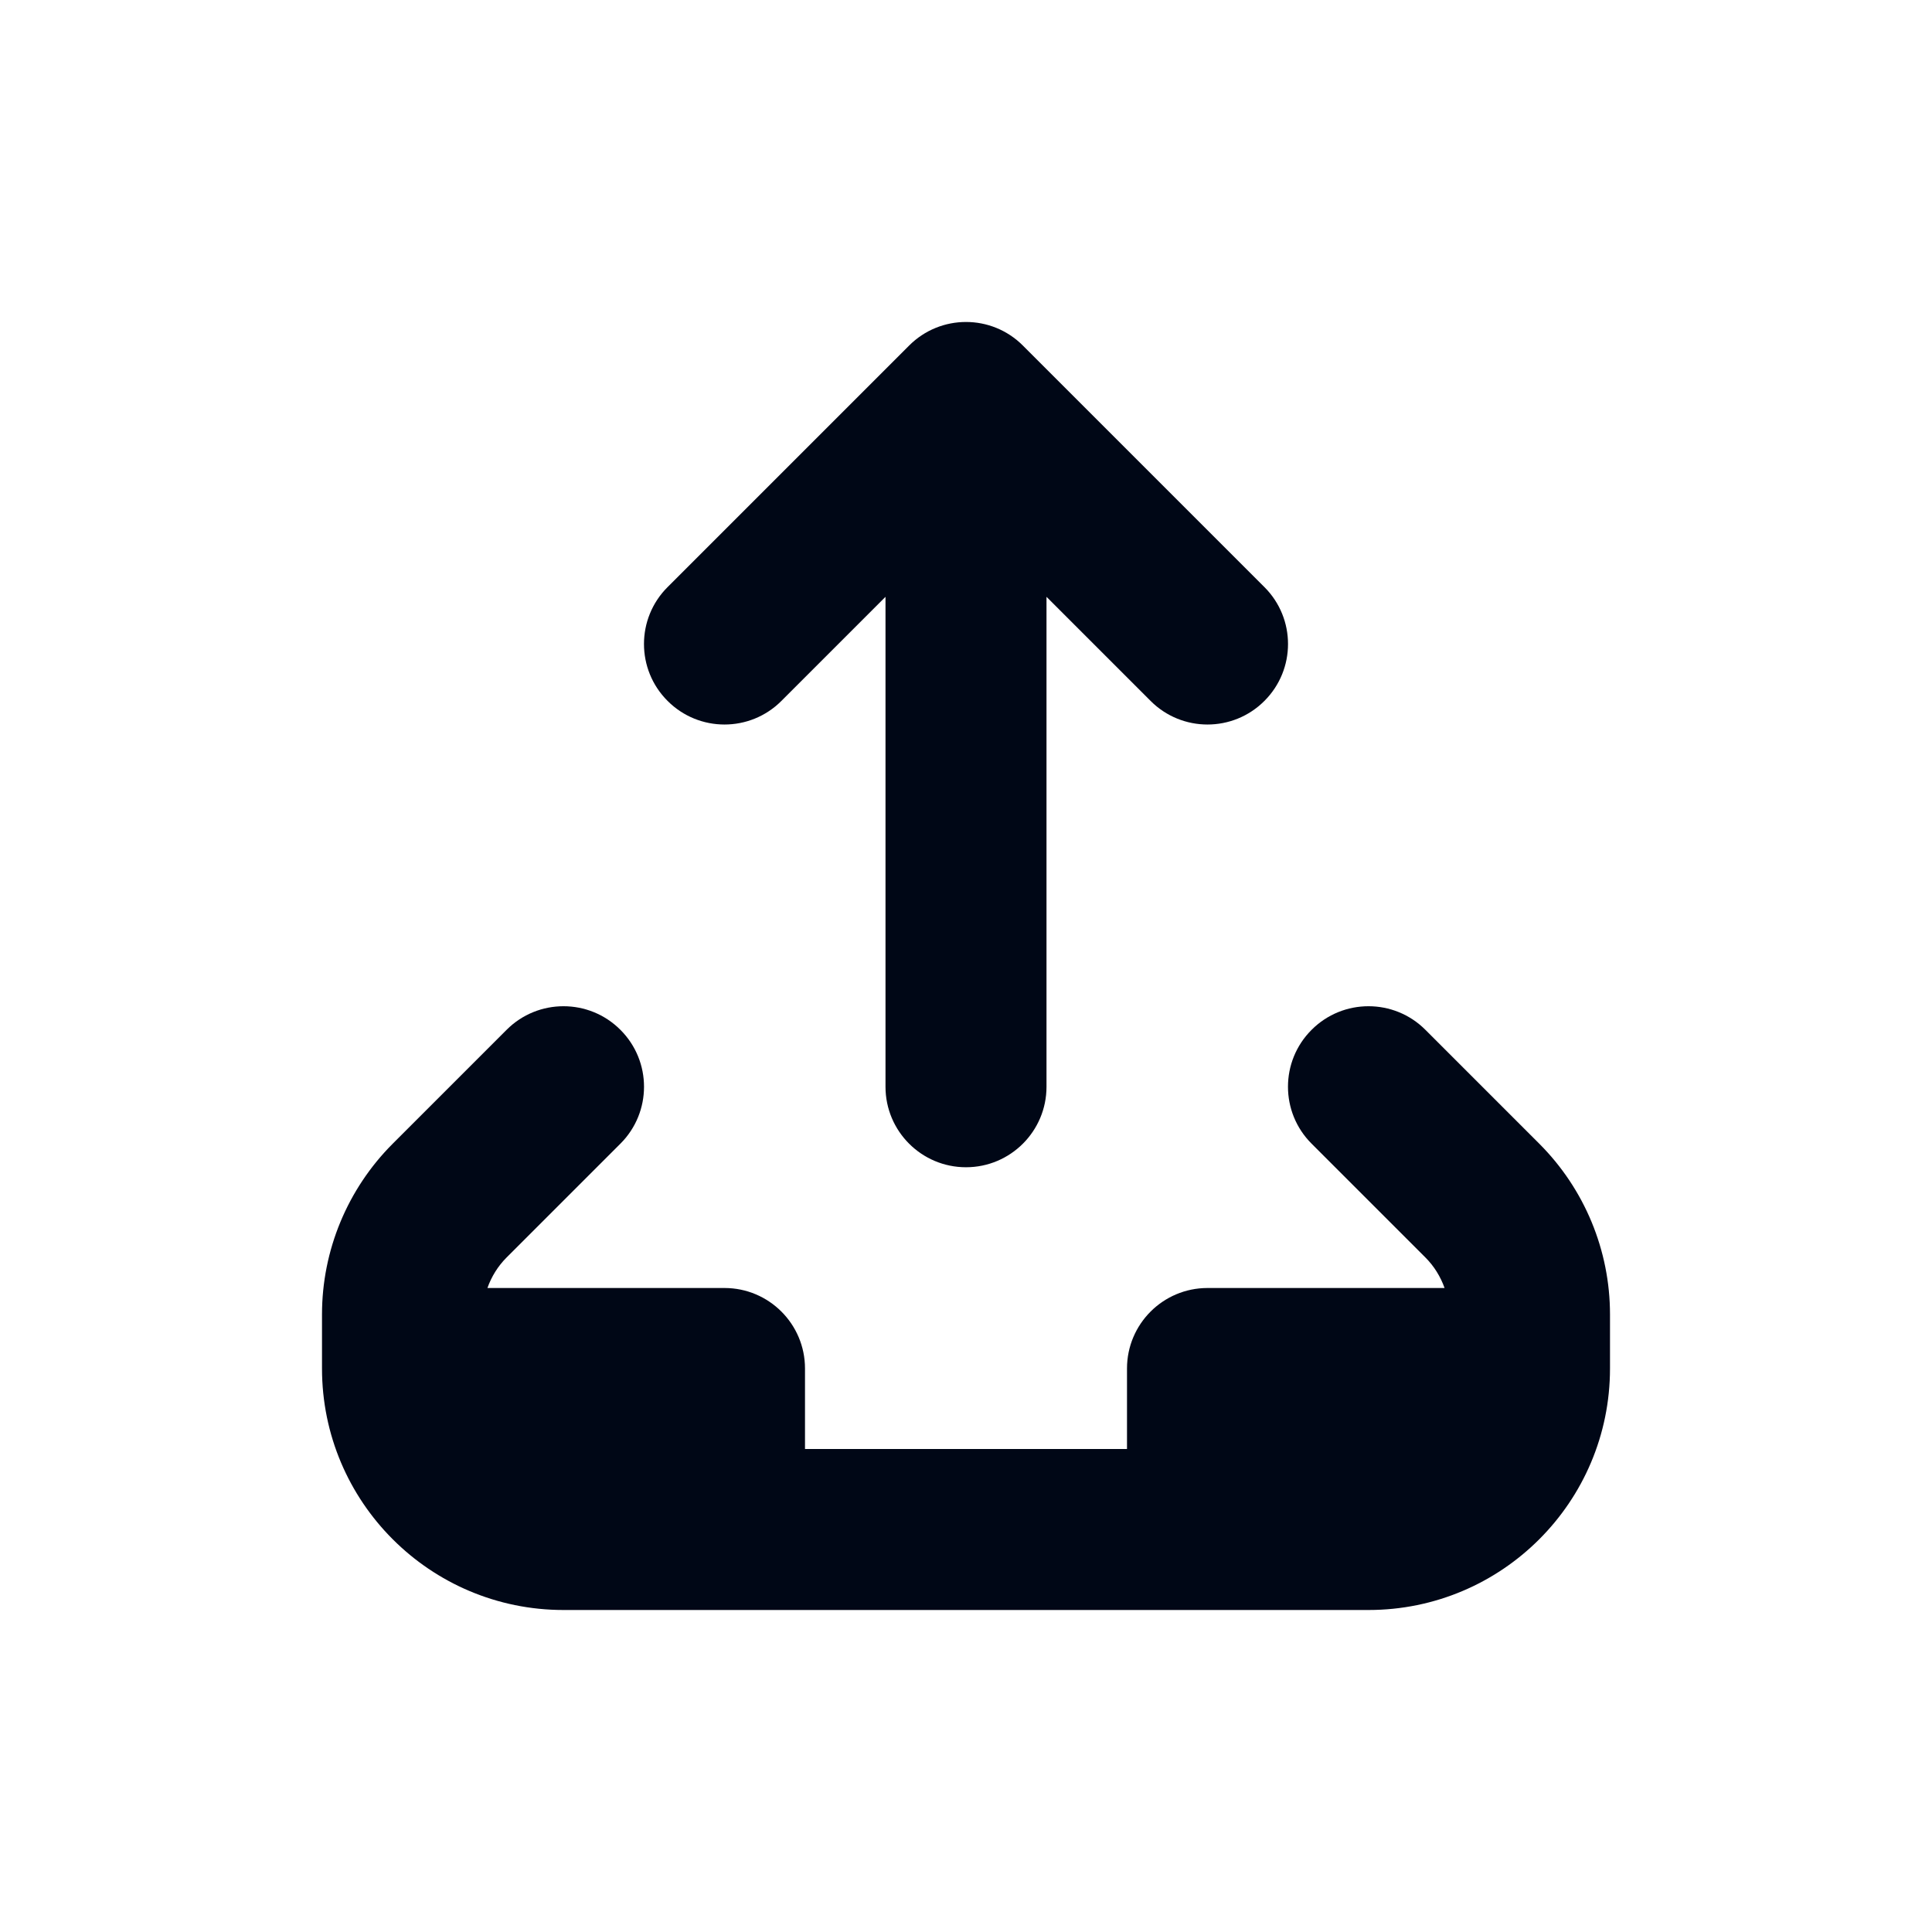 <svg width="24" height="24" viewBox="0 0 24 24" fill="none" xmlns="http://www.w3.org/2000/svg">
<path fill-rule="evenodd" clip-rule="evenodd" d="M8.293 8.707C7.902 8.317 7.902 7.683 8.293 7.293L11.293 4.293C11.683 3.902 12.317 3.902 12.707 4.293L15.707 7.293C16.098 7.683 16.098 8.317 15.707 8.707C15.317 9.098 14.683 9.098 14.293 8.707L13 7.414V13.5C13 14.052 12.552 14.5 12 14.5C11.448 14.5 11 14.052 11 13.5V7.414L9.707 8.707C9.317 9.098 8.683 9.098 8.293 8.707ZM7.707 14.207C8.098 13.817 8.098 13.183 7.707 12.793C7.317 12.402 6.683 12.402 6.293 12.793L4.879 14.207C4.316 14.77 4 15.533 4 16.328V17C4 18.657 5.343 20 7 20H10H14H17C18.657 20 20 18.657 20 17V16.328C20 15.533 19.684 14.77 19.121 14.207L17.707 12.793C17.317 12.402 16.683 12.402 16.293 12.793C15.902 13.183 15.902 13.817 16.293 14.207L17.707 15.621C17.815 15.729 17.895 15.859 17.945 16H15C14.448 16 14 16.448 14 17V18H10V17C10 16.448 9.552 16 9 16H6.055C6.105 15.859 6.185 15.729 6.293 15.621L7.707 14.207Z" fill="#000716"/>
</svg>
